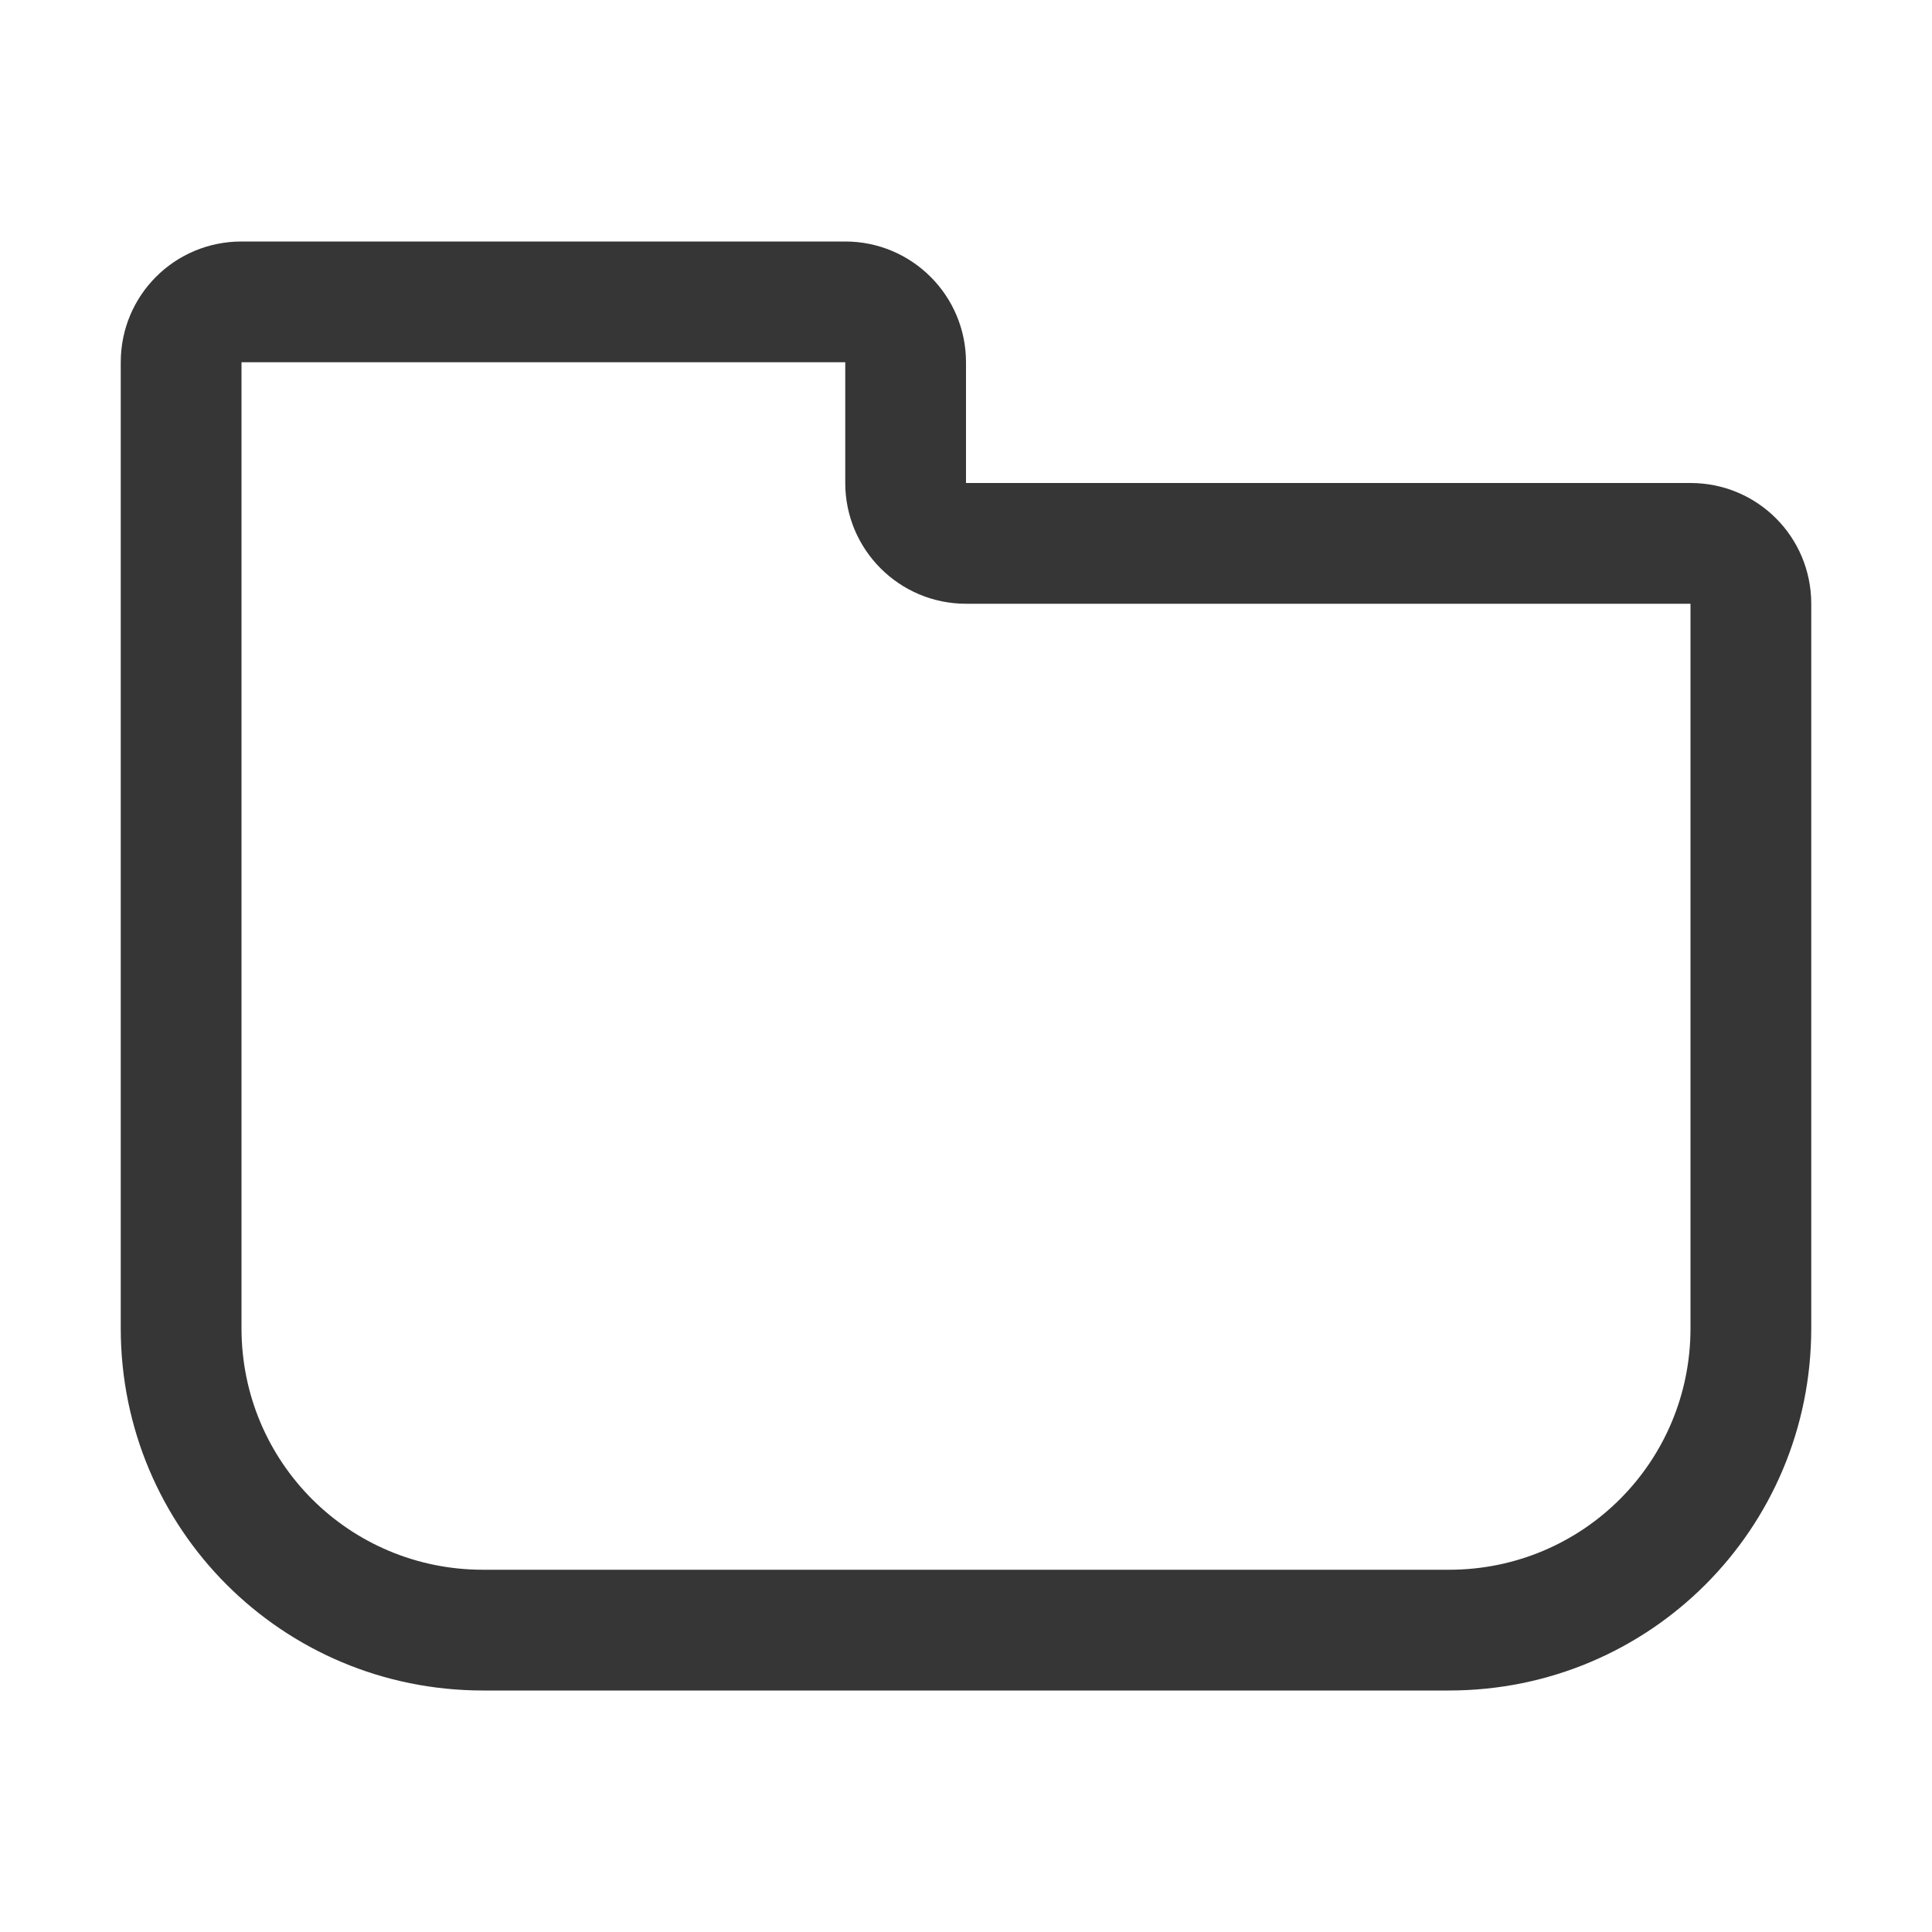 <?xml version="1.0" encoding="UTF-8" standalone="no"?>
<svg
   viewbox="0 0 200 200"
   version="1.1"
   id="svg4"
   sodipodi:docname="folder.svg"
   width="16"
   height="16"
   inkscape:version="1.1.1 (3bf5ae0d25, 2021-09-20, custom)"
   xmlns:inkscape="http://www.inkscape.org/namespaces/inkscape"
   xmlns:sodipodi="http://sodipodi.sourceforge.net/DTD/sodipodi-0.dtd"
   xmlns="http://www.w3.org/2000/svg"
   xmlns:svg="http://www.w3.org/2000/svg">
  <defs
     id="defs8" />
  <sodipodi:namedview
     id="namedview6"
     pagecolor="#ffffff"
     bordercolor="#666666"
     borderopacity="1.0"
     inkscape:pageshadow="2"
     inkscape:pageopacity="0.0"
     inkscape:pagecheckerboard="0"
     showgrid="false"
     inkscape:zoom="17.081048"
     inkscape:cx="22.773778"
     inkscape:cy="14.372654"
     inkscape:window-width="1920"
     inkscape:window-height="1000"
     inkscape:window-x="0"
     inkscape:window-y="0"
     inkscape:window-maximized="1"
     inkscape:current-layer="svg4"
     showguides="false" />
  <path
     id="rect924"
     style="fill:#363636;fill-opacity:1;stroke-width:1;stroke-linecap:round;stroke-linejoin:round"
     d="M 2,2 C 1.446,2 1,2.446 1,3 v 8 c 0,1.662 1.338,3 3,3 h 8 c 1.662,0 3,-1.338 3,-3 V 5 C 15,4.446 14.554,4 14,4 H 8 V 3 C 8,2.448 7.552,2 7,2 Z m 0,1 h 5 v 1 c 0,0.552 0.448,1 1,1 h 6 v 6 c 0,1.108 -0.892,2 -2,2 H 4 C 2.892,13 2,12.108 2,11 Z"
     sodipodi:nodetypes="sssssssscsssccsscssssc" />
</svg>
